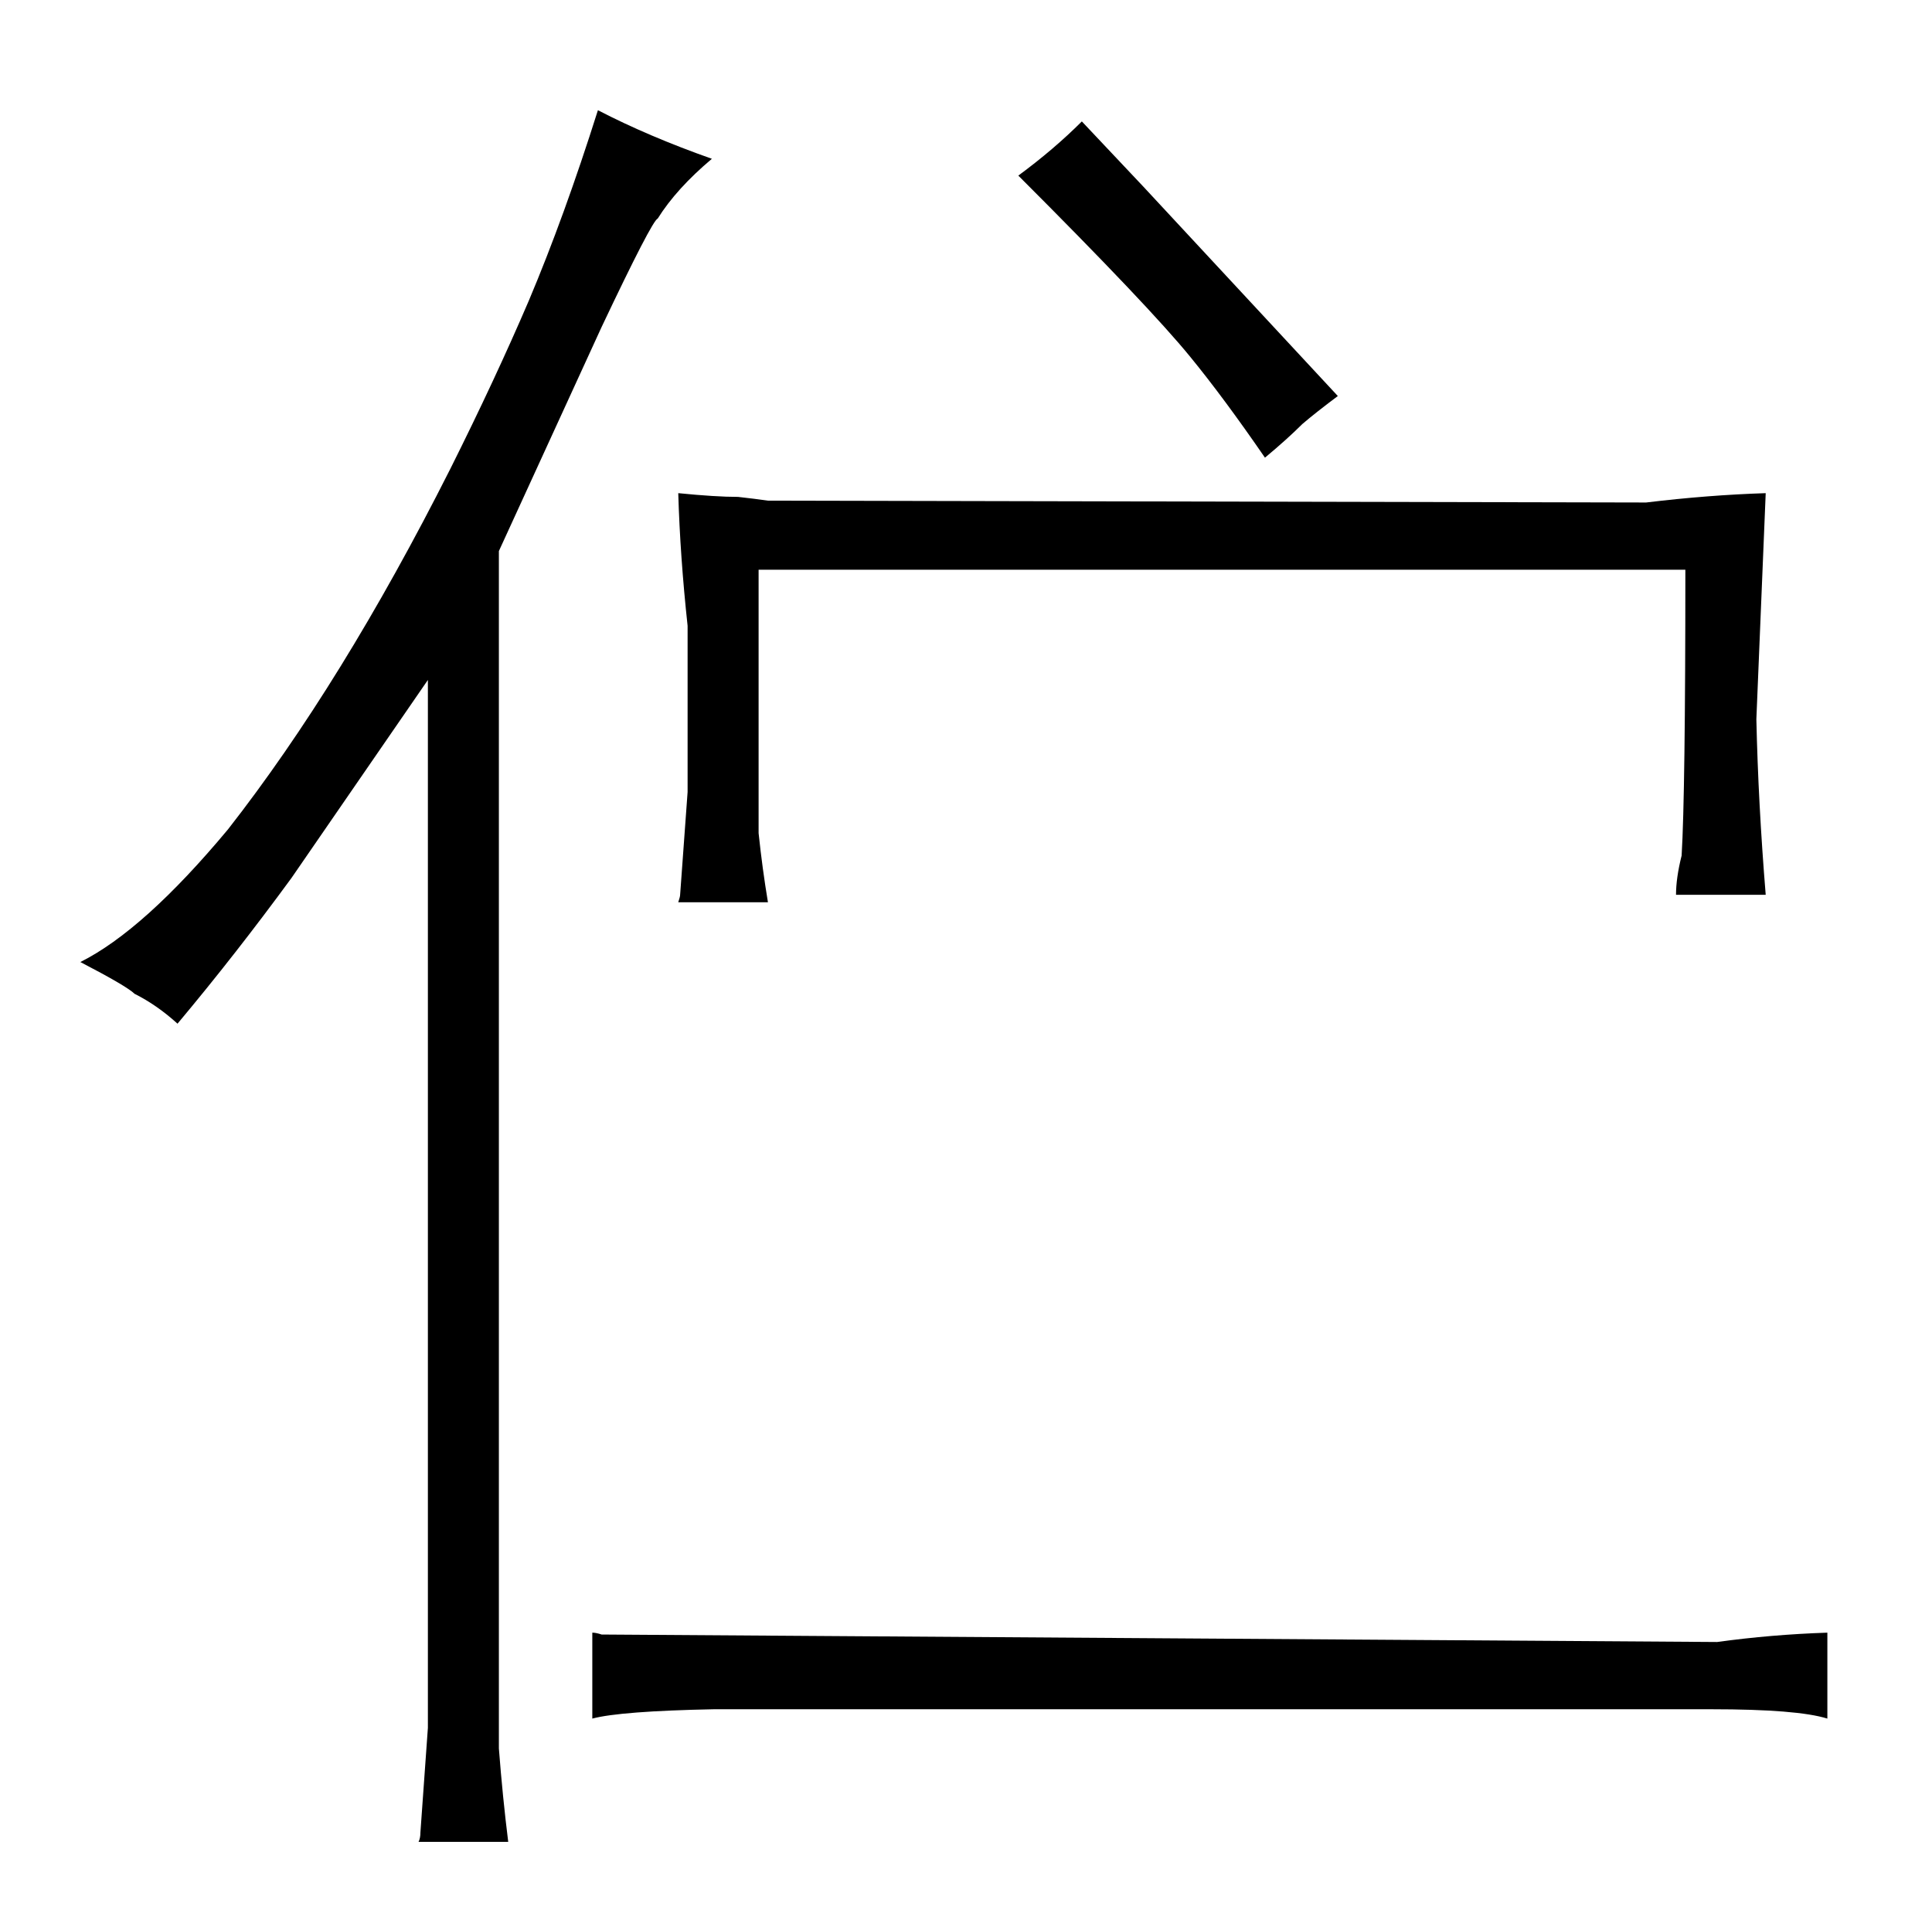 <?xml version="1.0" standalone="no"?>
<!DOCTYPE svg PUBLIC "-//W3C//DTD SVG 1.1//EN" "http://www.w3.org/Graphics/SVG/1.1/DTD/svg11.dtd" >
<svg xmlns="http://www.w3.org/2000/svg" xmlns:xlink="http://www.w3.org/1999/xlink" version="1.1" viewBox="-10 0 1034 1024">
  <g transform="matrix(1 0 0 -1 0 820)">
   <path fill="currentColor"
d="M968 -54q-30 -1 -59 -5l-597 4q-3 1 -5 1v-46q15 4 65 5h534q46 0 62 -5v46zM358 396l-4 -55q0 -1 -1 -4h48q-3 18 -5 37v141h496q0 -120 -2 -153q-3 -12 -3 -21h48q-4 49 -5 94l5 121q-31 -1 -64 -5l-470 1q-7 1 -16 2q-12 0 -32 2q1 -34 5 -71v-89zM535 726
q70 -70 92 -97q18 -22 40 -54q12 10 20 18q7 6 19 15l-104 112l-33 35q-15 -15 -34 -29zM219 -105l-4 -56q0 -3 -1 -5h48q-3 24 -5 50v641l55 120q27 57 30 58q10 16 29 32q-34 12 -61 26q-18 -57 -37 -102q-18 -42 -42 -90q-58 -115 -119 -193q-45 -54 -79 -71
q25 -13 29 -17q12 -6 23 -16q31 37 61 78l73 106v-561z" />
  </g>

</svg>
